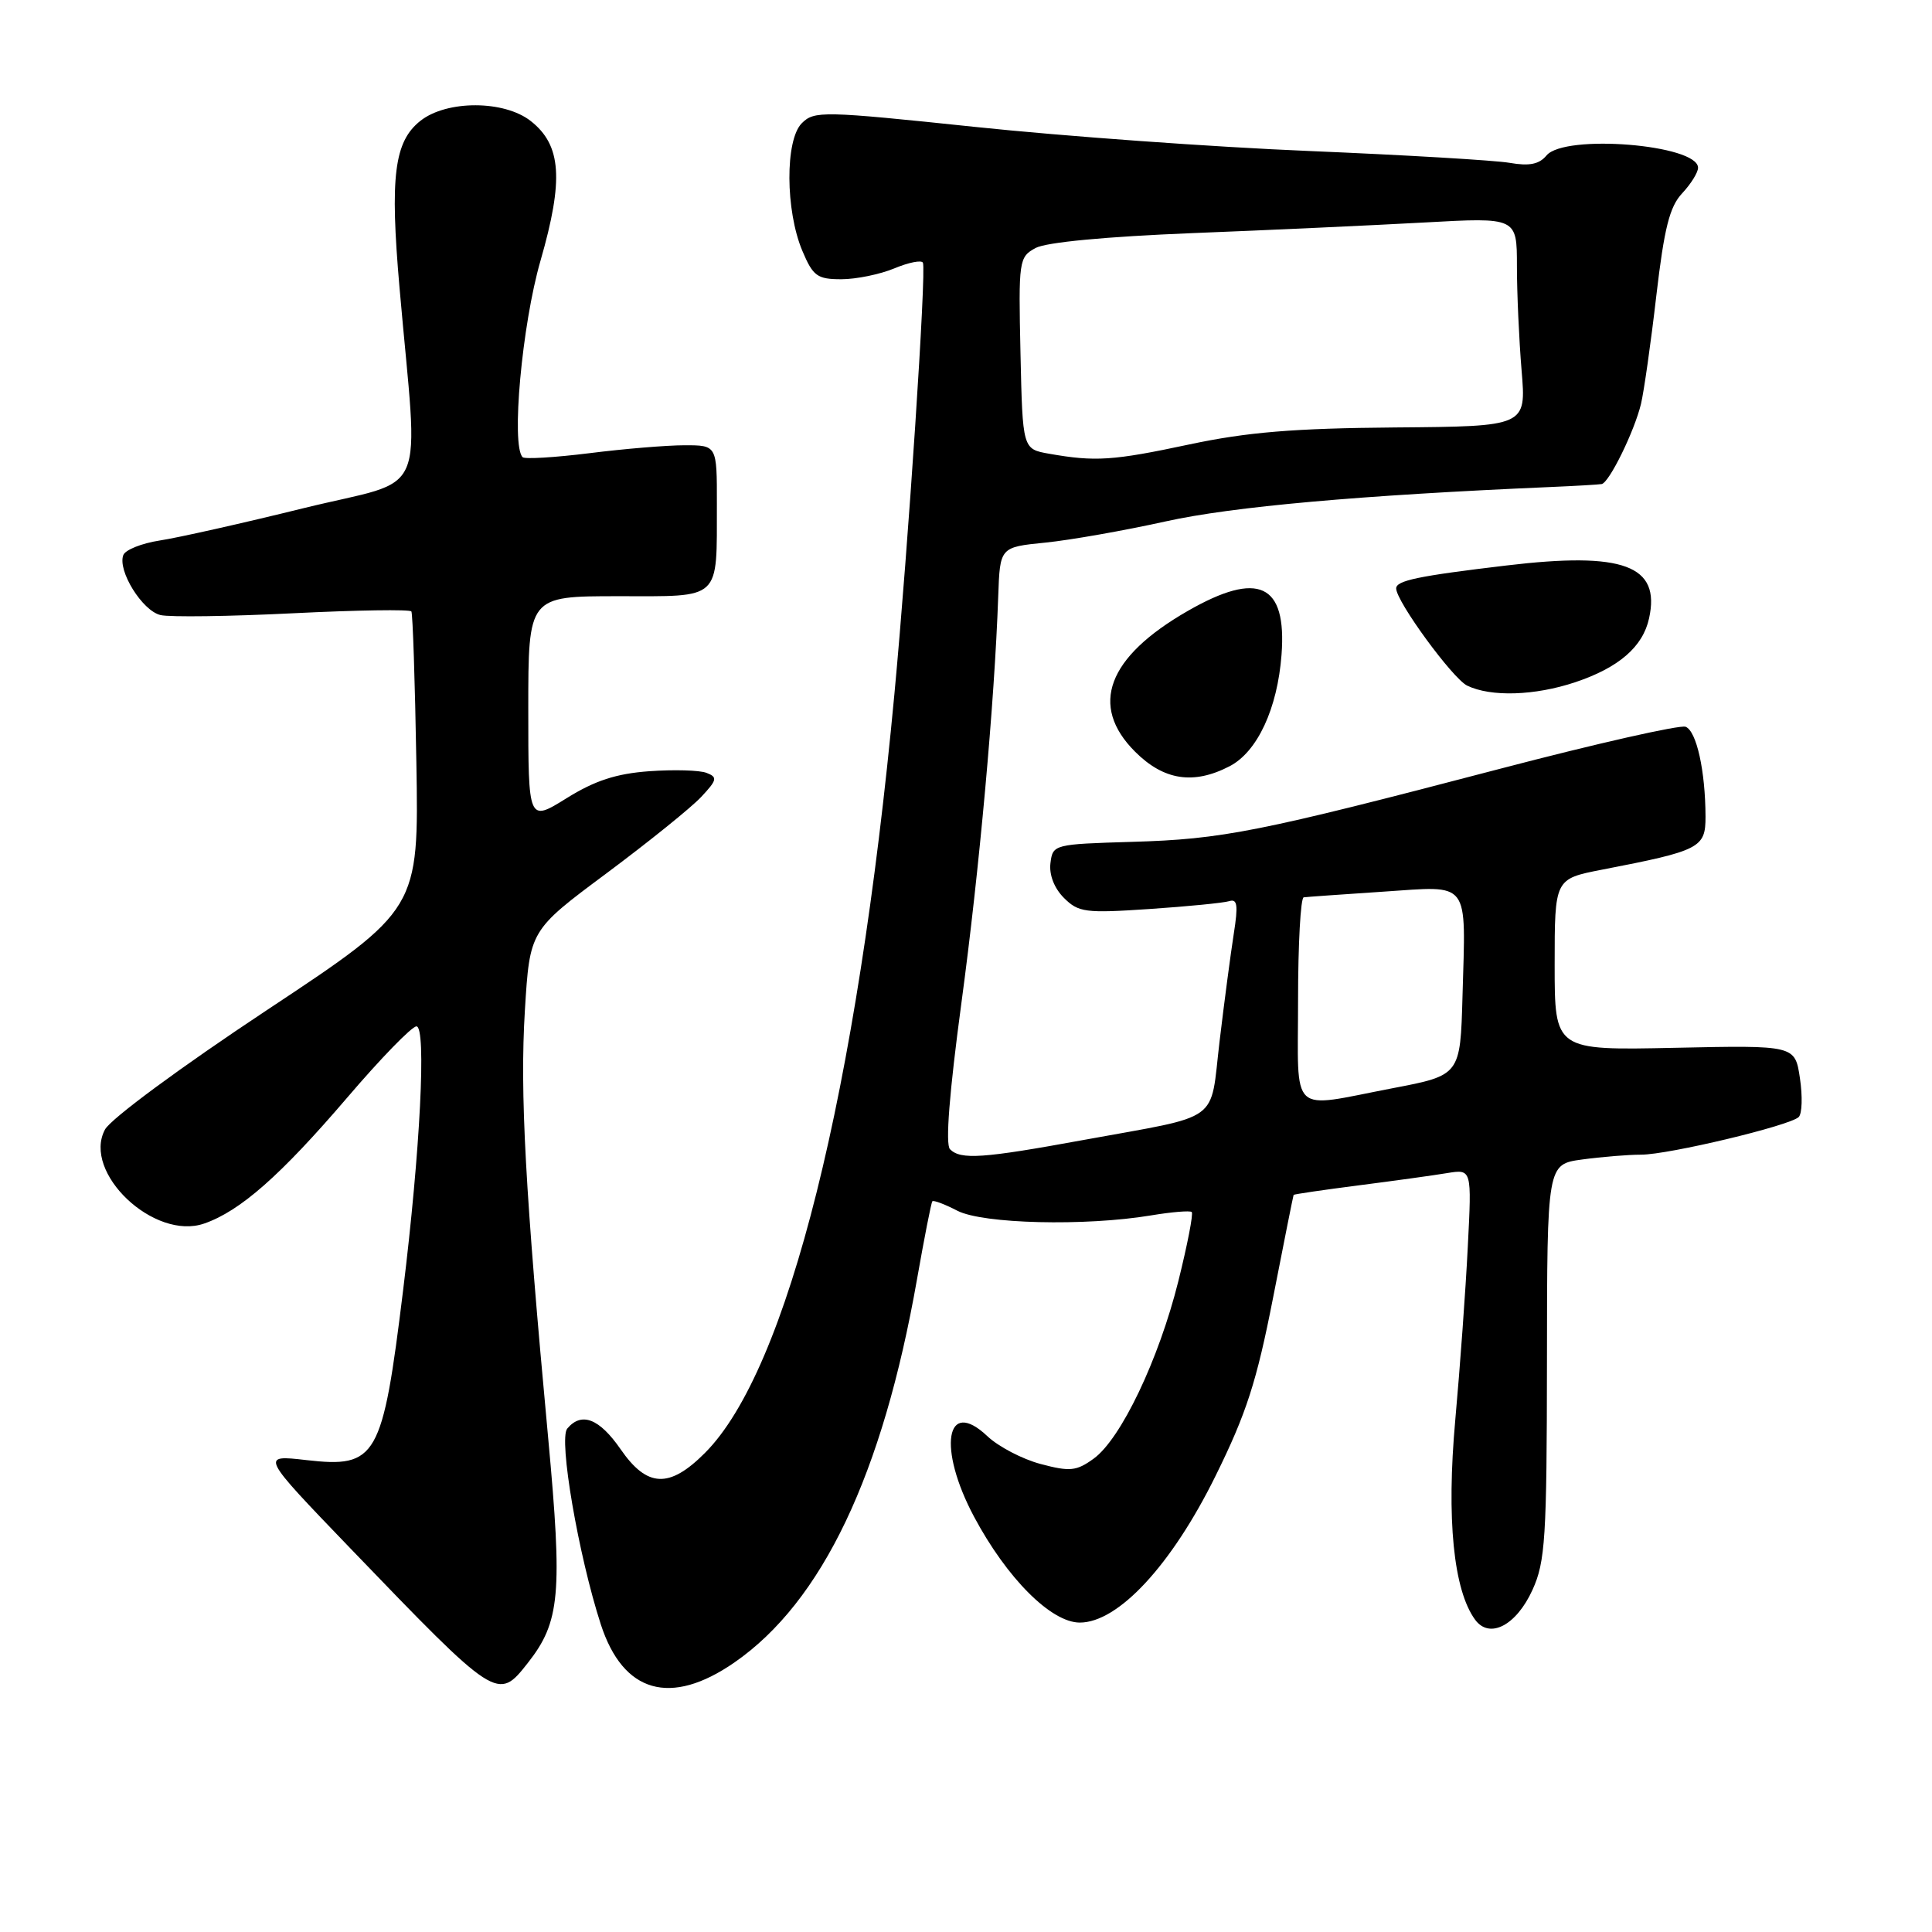 <?xml version="1.0" encoding="UTF-8" standalone="no"?>
<!DOCTYPE svg PUBLIC "-//W3C//DTD SVG 1.1//EN" "http://www.w3.org/Graphics/SVG/1.1/DTD/svg11.dtd" >
<svg xmlns="http://www.w3.org/2000/svg" xmlns:xlink="http://www.w3.org/1999/xlink" version="1.1" viewBox="0 0 256 256">
 <g >
 <path fill="currentColor"
d=" M 97.31 220.29 C 108.93 212.25 116.96 195.40 121.51 169.50 C 122.48 164.00 123.39 159.35 123.54 159.18 C 123.69 159.00 125.18 159.56 126.86 160.43 C 130.23 162.17 143.78 162.50 152.50 161.05 C 155.25 160.59 157.69 160.39 157.91 160.60 C 158.14 160.82 157.34 164.93 156.14 169.75 C 153.55 180.14 148.52 190.69 144.90 193.29 C 142.63 194.93 141.77 195.02 137.90 193.99 C 135.48 193.35 132.30 191.69 130.83 190.30 C 125.33 185.10 124.21 191.87 129.07 200.98 C 133.42 209.13 139.28 215.00 143.08 215.00 C 148.18 215.00 155.25 207.37 161.07 195.56 C 165.15 187.30 166.51 183.08 168.68 172.00 C 170.13 164.57 171.36 158.42 171.41 158.33 C 171.46 158.24 175.33 157.67 180.00 157.07 C 184.68 156.47 189.97 155.74 191.76 155.44 C 195.02 154.91 195.02 154.91 194.49 165.20 C 194.21 170.87 193.46 181.20 192.83 188.17 C 191.65 201.24 192.59 210.70 195.46 214.62 C 197.37 217.23 200.92 215.39 203.07 210.65 C 204.76 206.93 204.96 203.81 204.98 180.39 C 205.00 154.27 205.00 154.27 209.64 153.64 C 212.19 153.29 215.71 153.00 217.45 153.00 C 221.08 153.00 237.08 149.18 238.33 148.02 C 238.79 147.59 238.86 145.27 238.50 142.87 C 237.85 138.50 237.85 138.50 221.92 138.84 C 206.00 139.18 206.00 139.18 206.00 127.82 C 206.00 116.46 206.00 116.46 212.25 115.24 C 225.28 112.72 226.00 112.35 225.99 108.20 C 225.97 102.14 224.80 96.86 223.35 96.30 C 222.61 96.02 211.53 98.52 198.75 101.87 C 166.68 110.27 162.01 111.20 150.00 111.55 C 139.63 111.86 139.50 111.89 139.19 114.37 C 139.00 115.91 139.69 117.69 140.97 118.97 C 142.90 120.90 143.81 121.02 152.28 120.45 C 157.35 120.11 162.11 119.64 162.87 119.41 C 163.96 119.06 164.08 119.93 163.48 123.74 C 163.07 126.36 162.22 132.77 161.60 137.98 C 160.29 148.98 162.10 147.67 143.53 151.06 C 130.21 153.50 127.30 153.70 125.88 152.28 C 125.25 151.65 125.79 144.80 127.39 132.91 C 129.76 115.37 131.78 93.08 132.27 79.00 C 132.50 72.50 132.50 72.50 138.50 71.90 C 141.80 71.57 149.00 70.30 154.50 69.08 C 163.31 67.13 180.16 65.62 205.50 64.53 C 208.80 64.39 211.83 64.21 212.23 64.14 C 213.23 63.95 216.56 57.17 217.44 53.52 C 217.83 51.88 218.75 45.43 219.47 39.19 C 220.52 30.22 221.23 27.38 222.90 25.61 C 224.05 24.38 225.00 22.86 225.00 22.23 C 225.00 19.16 207.31 17.72 204.92 20.60 C 203.95 21.77 202.64 22.03 200.05 21.58 C 198.10 21.24 186.15 20.54 173.50 20.01 C 160.85 19.49 140.93 18.05 129.24 16.82 C 109.01 14.70 107.90 14.67 106.24 16.33 C 104.02 18.56 104.06 27.90 106.32 33.25 C 107.73 36.59 108.29 37.00 111.48 37.00 C 113.45 37.00 116.61 36.35 118.51 35.56 C 120.41 34.77 122.11 34.43 122.29 34.81 C 122.77 35.79 120.35 72.38 118.51 92.00 C 113.57 144.75 104.38 181.56 93.40 192.53 C 88.69 197.25 85.75 197.12 82.24 192.04 C 79.41 187.95 77.05 187.04 75.16 189.30 C 74.00 190.70 76.64 206.07 79.61 215.24 C 82.57 224.35 88.85 226.14 97.31 220.29 Z  M 69.93 220.36 C 74.22 214.91 74.55 211.22 72.64 190.59 C 69.59 157.76 68.88 144.85 69.55 133.89 C 70.20 123.28 70.20 123.28 80.35 115.73 C 85.93 111.57 91.58 107.02 92.90 105.61 C 95.02 103.35 95.11 102.98 93.62 102.41 C 92.70 102.05 89.29 101.96 86.04 102.19 C 81.65 102.51 78.83 103.43 75.07 105.77 C 70.00 108.92 70.00 108.92 70.00 93.96 C 70.00 79.00 70.00 79.00 81.88 79.00 C 95.72 79.00 94.96 79.71 94.99 66.75 C 95.00 59.00 95.00 59.00 90.72 59.00 C 88.37 59.00 82.69 59.47 78.10 60.05 C 73.51 60.62 69.53 60.86 69.25 60.58 C 67.71 59.04 69.16 43.05 71.62 34.54 C 74.71 23.82 74.40 19.24 70.33 16.04 C 66.81 13.27 59.22 13.25 55.72 16.00 C 52.23 18.75 51.65 23.38 52.94 38.14 C 55.45 66.90 57.05 63.20 40.29 67.32 C 32.16 69.33 23.55 71.26 21.16 71.62 C 18.78 71.99 16.61 72.85 16.34 73.55 C 15.55 75.61 18.85 80.93 21.27 81.50 C 22.50 81.79 30.41 81.68 38.85 81.26 C 47.29 80.84 54.34 80.73 54.51 81.02 C 54.69 81.31 54.99 90.31 55.17 101.02 C 55.50 120.50 55.50 120.50 35.37 133.84 C 23.97 141.39 14.67 148.25 13.91 149.67 C 10.86 155.37 20.44 164.44 27.07 162.12 C 31.83 160.47 37.17 155.76 45.99 145.46 C 50.43 140.26 54.57 136.00 55.18 136.00 C 56.52 136.00 55.69 152.42 53.41 171.00 C 50.68 193.23 49.93 194.53 40.60 193.47 C 34.50 192.77 34.50 192.77 46.40 205.14 C 65.85 225.35 65.95 225.42 69.93 220.36 Z  M 162.91 101.54 C 166.60 99.64 169.27 93.91 169.81 86.75 C 170.52 77.33 166.75 75.58 157.39 80.95 C 146.72 87.07 144.31 93.51 150.40 99.60 C 154.20 103.40 158.14 104.01 162.91 101.54 Z  M 208.72 90.40 C 214.49 88.47 217.69 85.71 218.51 81.93 C 220.06 74.91 215.11 73.08 199.61 74.93 C 187.90 76.32 185.00 76.93 185.00 77.97 C 185.00 79.68 192.48 89.91 194.41 90.85 C 197.55 92.37 203.36 92.19 208.72 90.40 Z  M 172.00 132.50 C 172.00 125.08 172.34 118.95 172.75 118.90 C 173.16 118.84 177.91 118.51 183.29 118.15 C 194.93 117.38 194.22 116.45 193.79 131.99 C 193.50 142.48 193.50 142.48 184.50 144.20 C 170.68 146.85 172.00 148.09 172.00 132.50 Z  M 139.00 60.12 C 135.50 59.50 135.50 59.50 135.22 46.80 C 134.95 34.47 135.01 34.07 137.22 32.86 C 138.63 32.10 146.56 31.35 158.00 30.89 C 168.18 30.49 182.01 29.85 188.75 29.48 C 201.00 28.80 201.00 28.80 201.00 35.25 C 201.00 38.80 201.28 45.03 201.62 49.10 C 202.24 56.50 202.24 56.50 184.87 56.64 C 171.42 56.75 165.26 57.26 157.59 58.89 C 147.46 61.05 145.13 61.20 139.00 60.12 Z "/>
</g>
</svg>